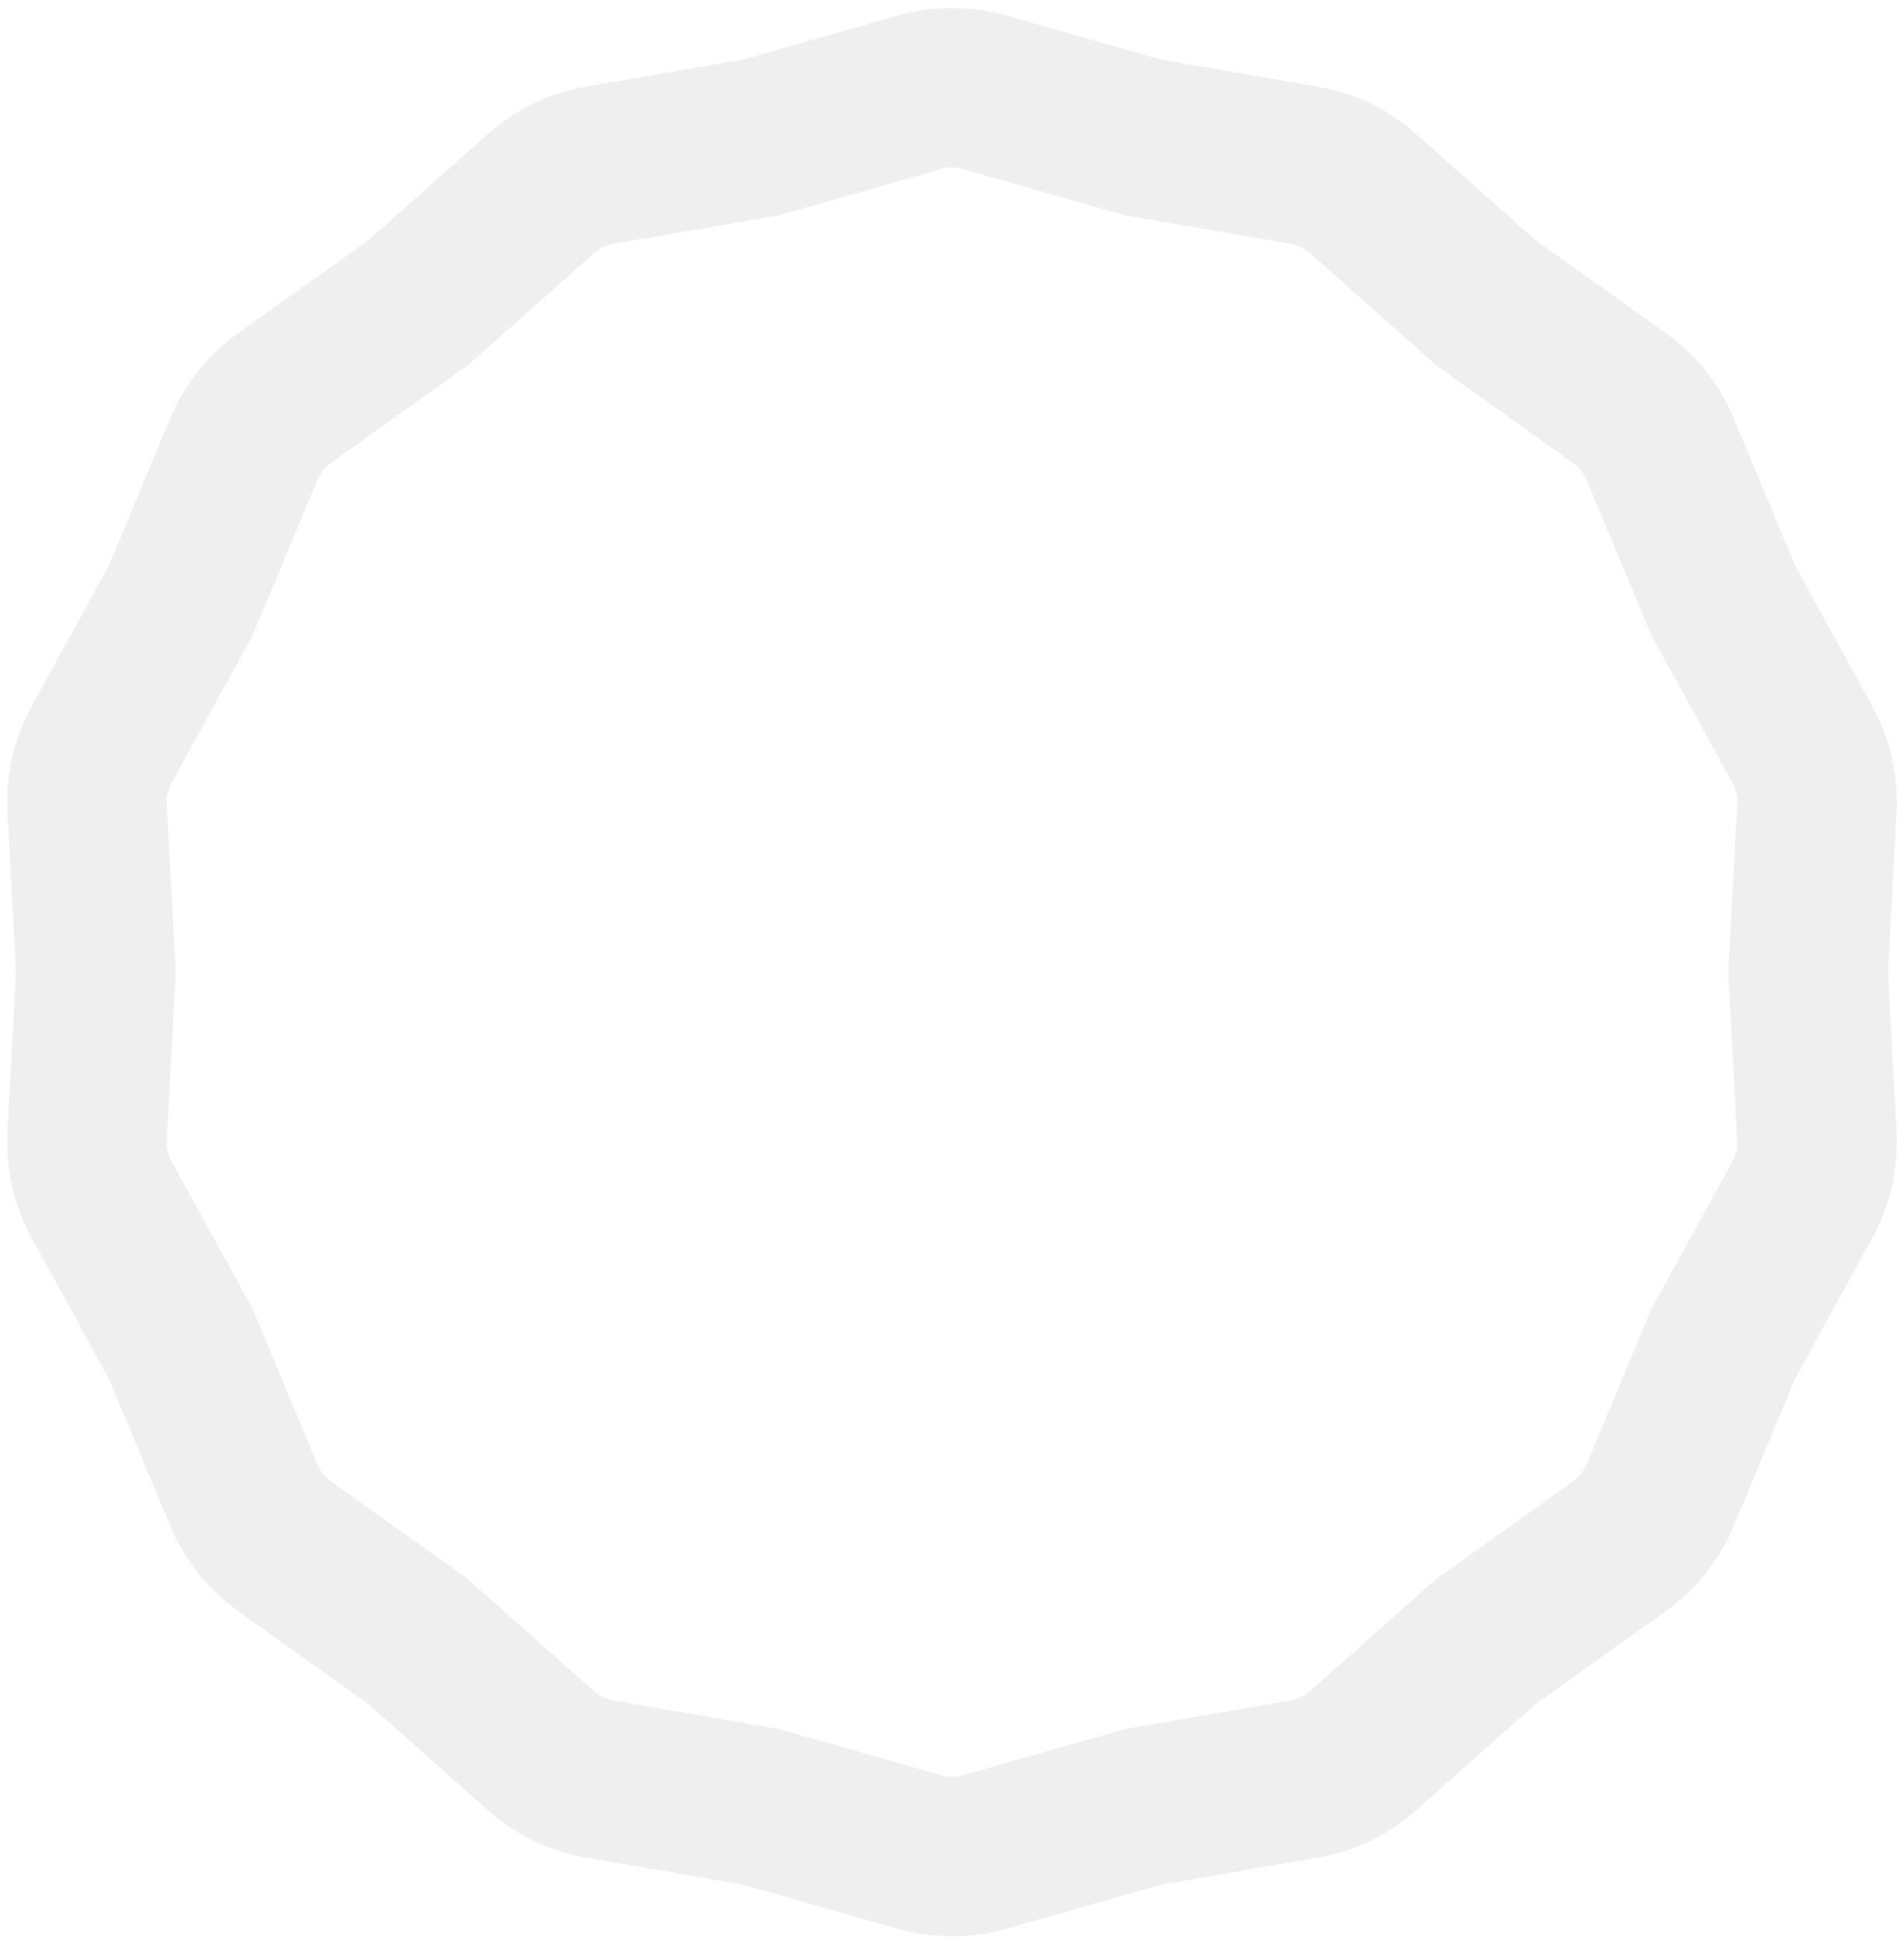 <svg width="191" height="195" viewBox="0 0 191 195" fill="none" xmlns="http://www.w3.org/2000/svg">
<path d="M114.198 13.655L114.61 13.772L115.033 13.845L130.82 16.569C133.025 16.949 135.08 17.939 136.753 19.426L148.725 30.071L149.046 30.355L149.395 30.605L162.437 39.908C164.259 41.208 165.681 42.991 166.543 45.057L172.711 59.842L172.876 60.238L173.083 60.614L180.796 74.654C181.874 76.616 182.381 78.84 182.261 81.075L181.404 97.072L181.381 97.5L181.404 97.928L182.261 113.925C182.381 116.16 181.874 118.384 180.796 120.346L173.083 134.387L172.876 134.762L172.711 135.158L166.543 149.943C165.681 152.009 164.259 153.792 162.437 155.092L149.395 164.395L149.046 164.644L148.725 164.929L136.753 175.574C135.08 177.061 133.025 178.051 130.82 178.431L115.033 181.155L114.61 181.228L114.198 181.345L98.793 185.741C96.641 186.355 94.359 186.355 92.207 185.741L76.802 181.345L76.39 181.228L75.967 181.155L60.18 178.431C57.975 178.051 55.92 177.061 54.247 175.574L42.275 164.929L41.954 164.644L41.605 164.395L28.563 155.092C26.741 153.792 25.319 152.009 24.457 149.943L18.289 135.158L18.124 134.762L17.917 134.387L10.204 120.346C9.126 118.384 8.619 116.16 8.739 113.925L9.596 97.928L9.619 97.5L9.596 97.072L8.739 81.075C8.619 78.84 9.126 76.616 10.204 74.654L17.917 60.614L18.124 60.238L18.289 59.842L24.457 45.057C25.319 42.991 26.741 41.208 28.563 39.908L41.605 30.605L41.954 30.355L42.275 30.071L54.247 19.426C55.92 17.939 57.975 16.949 60.18 16.569L75.967 13.845L76.39 13.772L76.802 13.655L92.207 9.259C94.359 8.645 96.641 8.645 98.793 9.259L114.198 13.655Z" stroke="#E9E9E9" stroke-opacity="0.72" stroke-width="16"/>
</svg>
